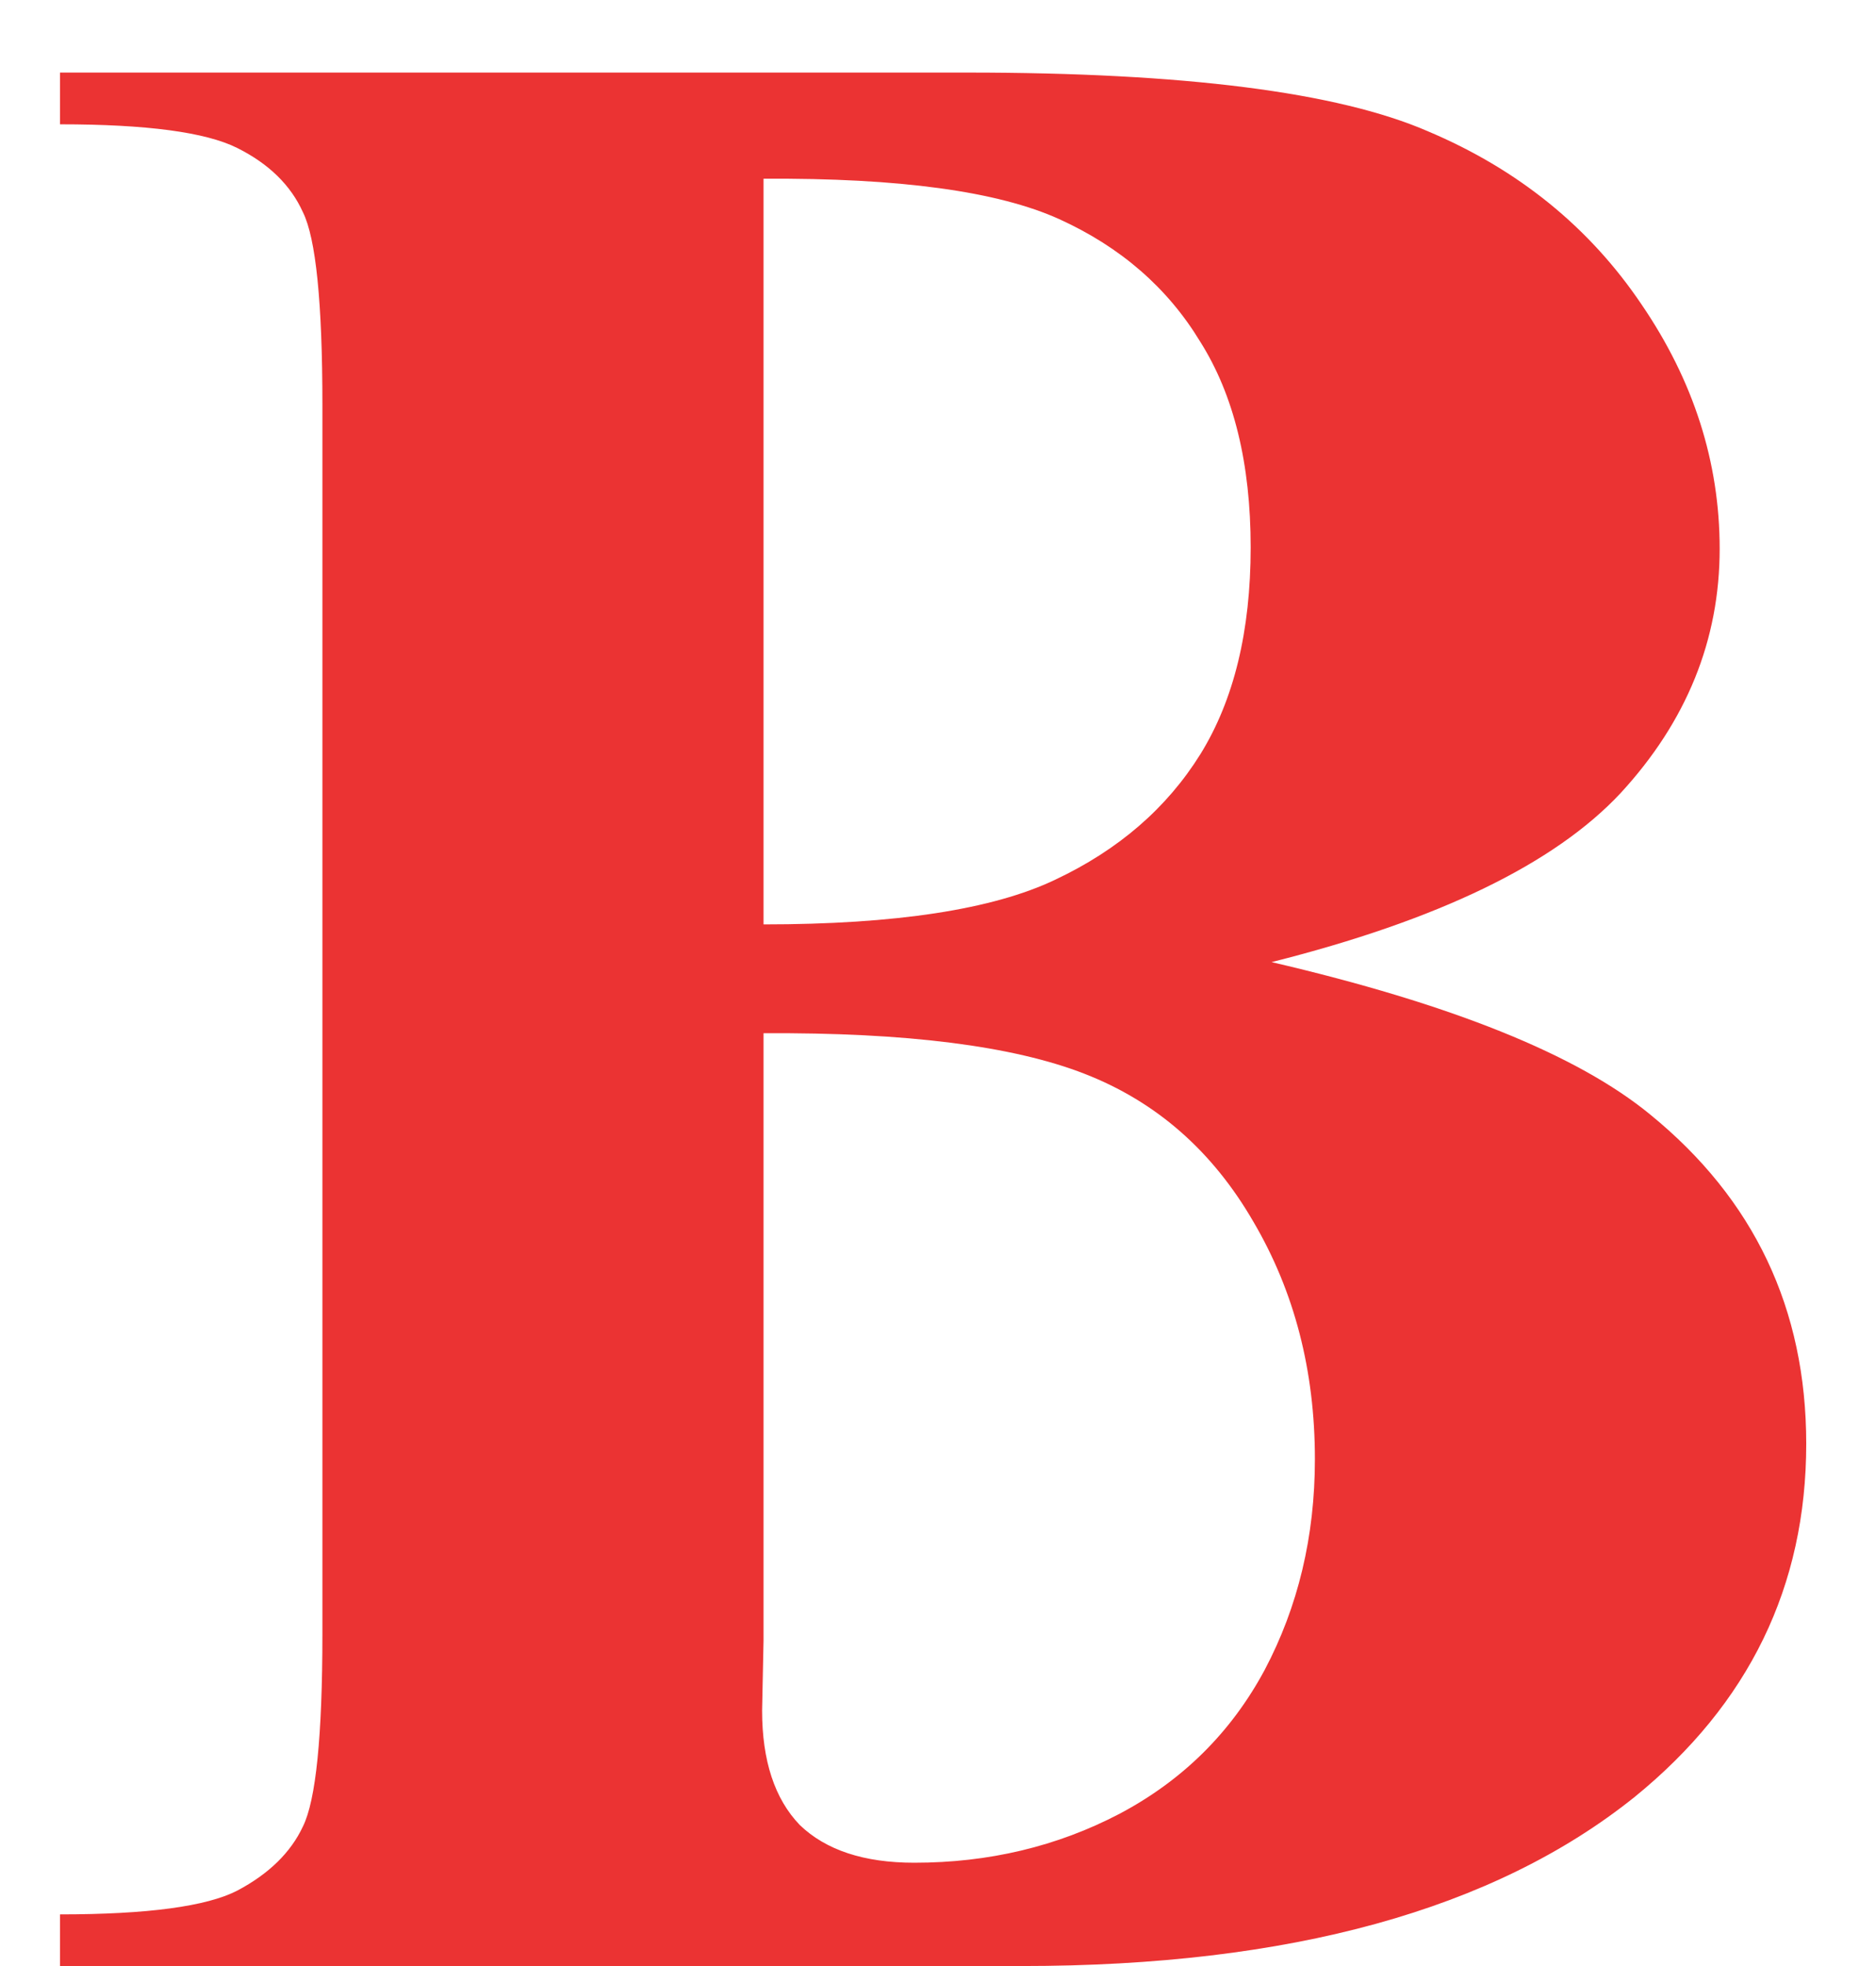 <svg width="21" height="22" viewBox="0 0 21 22" fill="none" xmlns="http://www.w3.org/2000/svg">
<path d="M14.234 10.766C16.245 11.234 17.656 11.802 18.469 12.469C19.635 13.417 20.219 14.646 20.219 16.156C20.219 17.75 19.578 19.068 18.297 20.109C16.724 21.37 14.438 22 11.438 22H0.672V21.422C1.651 21.422 2.312 21.333 2.656 21.156C3.01 20.969 3.255 20.729 3.391 20.438C3.536 20.146 3.609 19.427 3.609 18.281V4.531C3.609 3.385 3.536 2.667 3.391 2.375C3.255 2.073 3.01 1.833 2.656 1.656C2.302 1.479 1.641 1.391 0.672 1.391V0.812H10.828C13.255 0.812 14.974 1.031 15.984 1.469C16.995 1.896 17.792 2.542 18.375 3.406C18.958 4.26 19.25 5.172 19.25 6.141C19.25 7.161 18.88 8.073 18.141 8.875C17.401 9.667 16.099 10.297 14.234 10.766ZM8.547 10.344C10.026 10.344 11.115 10.177 11.812 9.844C12.521 9.51 13.062 9.042 13.438 8.438C13.812 7.833 14 7.062 14 6.125C14 5.188 13.812 4.422 13.438 3.828C13.073 3.224 12.547 2.766 11.859 2.453C11.172 2.141 10.068 1.99 8.547 2V10.344ZM8.547 11.562V18.359L8.531 19.141C8.531 19.703 8.672 20.13 8.953 20.422C9.245 20.703 9.672 20.844 10.234 20.844C11.068 20.844 11.833 20.662 12.531 20.297C13.24 19.922 13.781 19.385 14.156 18.688C14.531 17.979 14.719 17.193 14.719 16.328C14.719 15.338 14.49 14.453 14.031 13.672C13.573 12.88 12.943 12.328 12.141 12.016C11.338 11.703 10.141 11.552 8.547 11.562Z" fill="#EB3333"/>
</svg>
